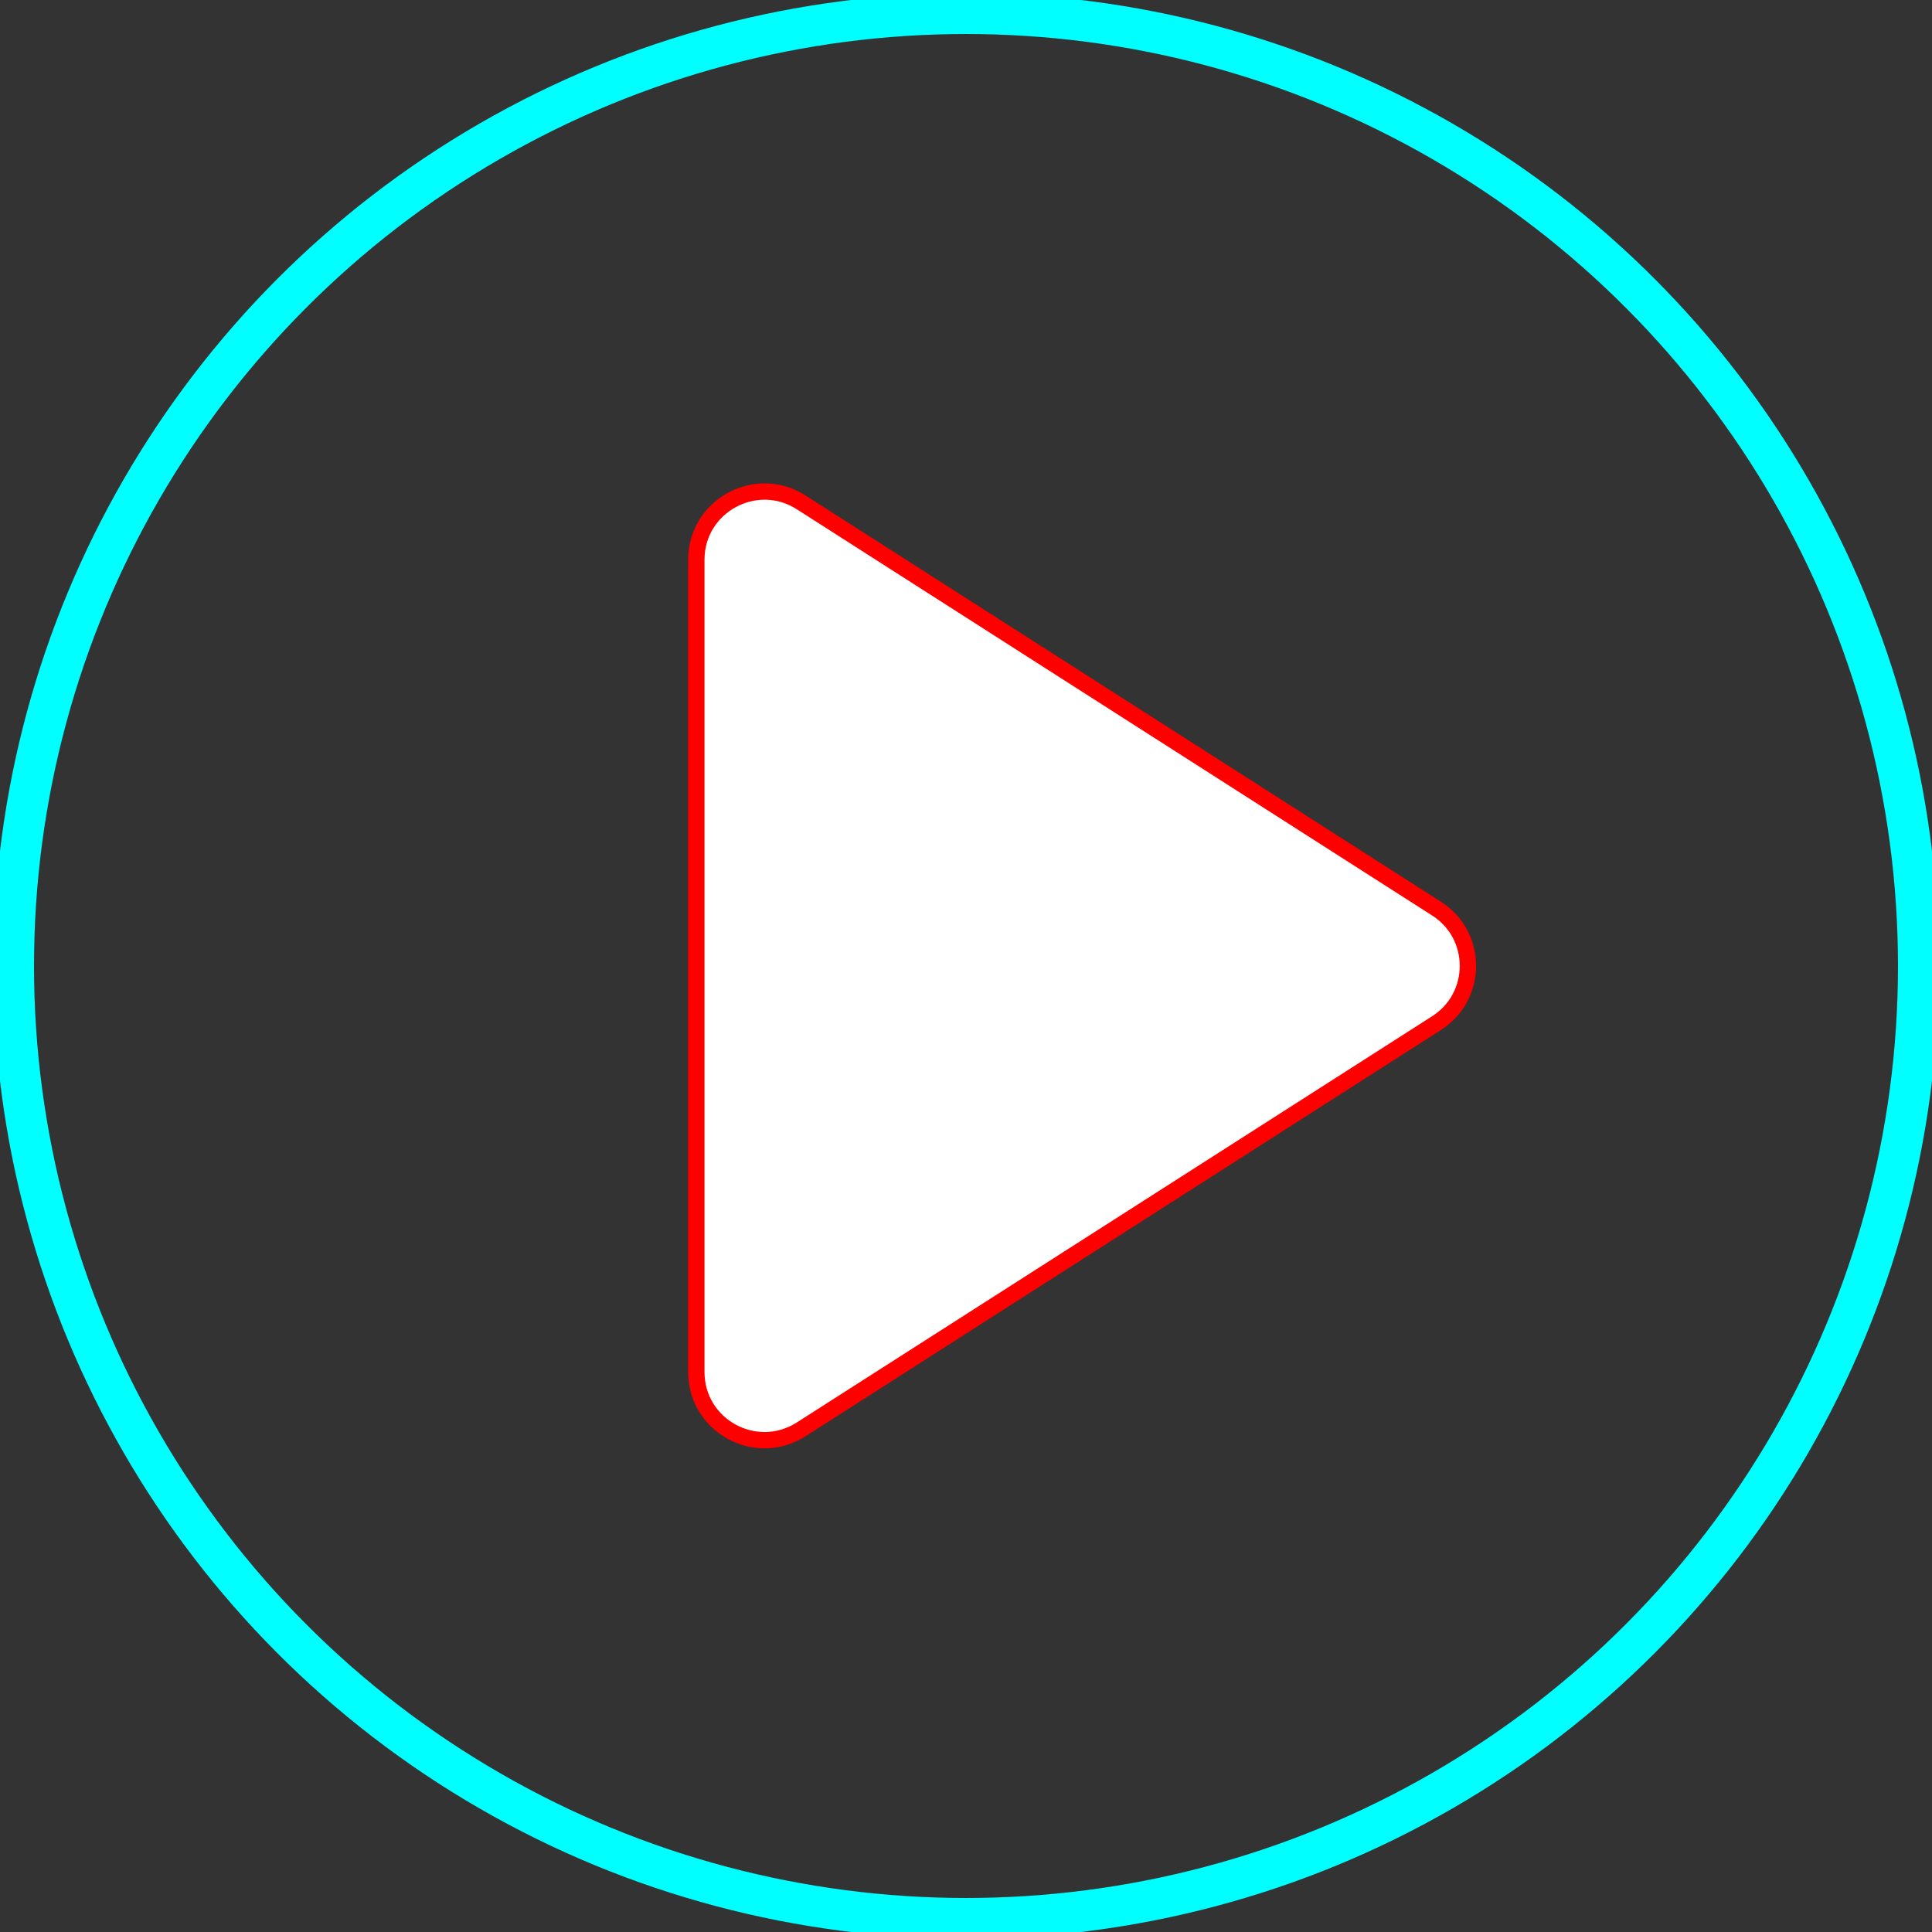 <?xml version="1.0" encoding="utf-8"?>
<!-- Generator: Adobe Illustrator 24.3.0, SVG Export Plug-In . SVG Version: 6.00 Build 0)  -->
<svg version="1.1" id="Layer_1" xmlns="http://www.w3.org/2000/svg" xmlns:xlink="http://www.w3.org/1999/xlink" x="0px" y="0px"
	 viewBox="0 0 710 710" style="enable-background:new 0 0 710 710;" xml:space="preserve">
<rect x="0" y="0" width="710" height="710" fill="#333333" stroke="none"/>
<style type="text/css">
	.st0{fill:none;stroke:#00FFFF;stroke-width:15;}
	.st1{fill:#FFFFFF;stroke:#FF0000;stroke-width:6;}
</style>
<circle class="st0" cx="355" cy="355" r="350"/>
<path class="st1" d="M527.9,333.9L294.4,184.6c-16.6-10.6-38.5,1.3-38.5,21.1v298.5c0,19.8,21.8,31.7,38.5,21.1L527.9,376
	C543.3,366.2,543.3,343.7,527.9,333.9z"/>
</svg>

